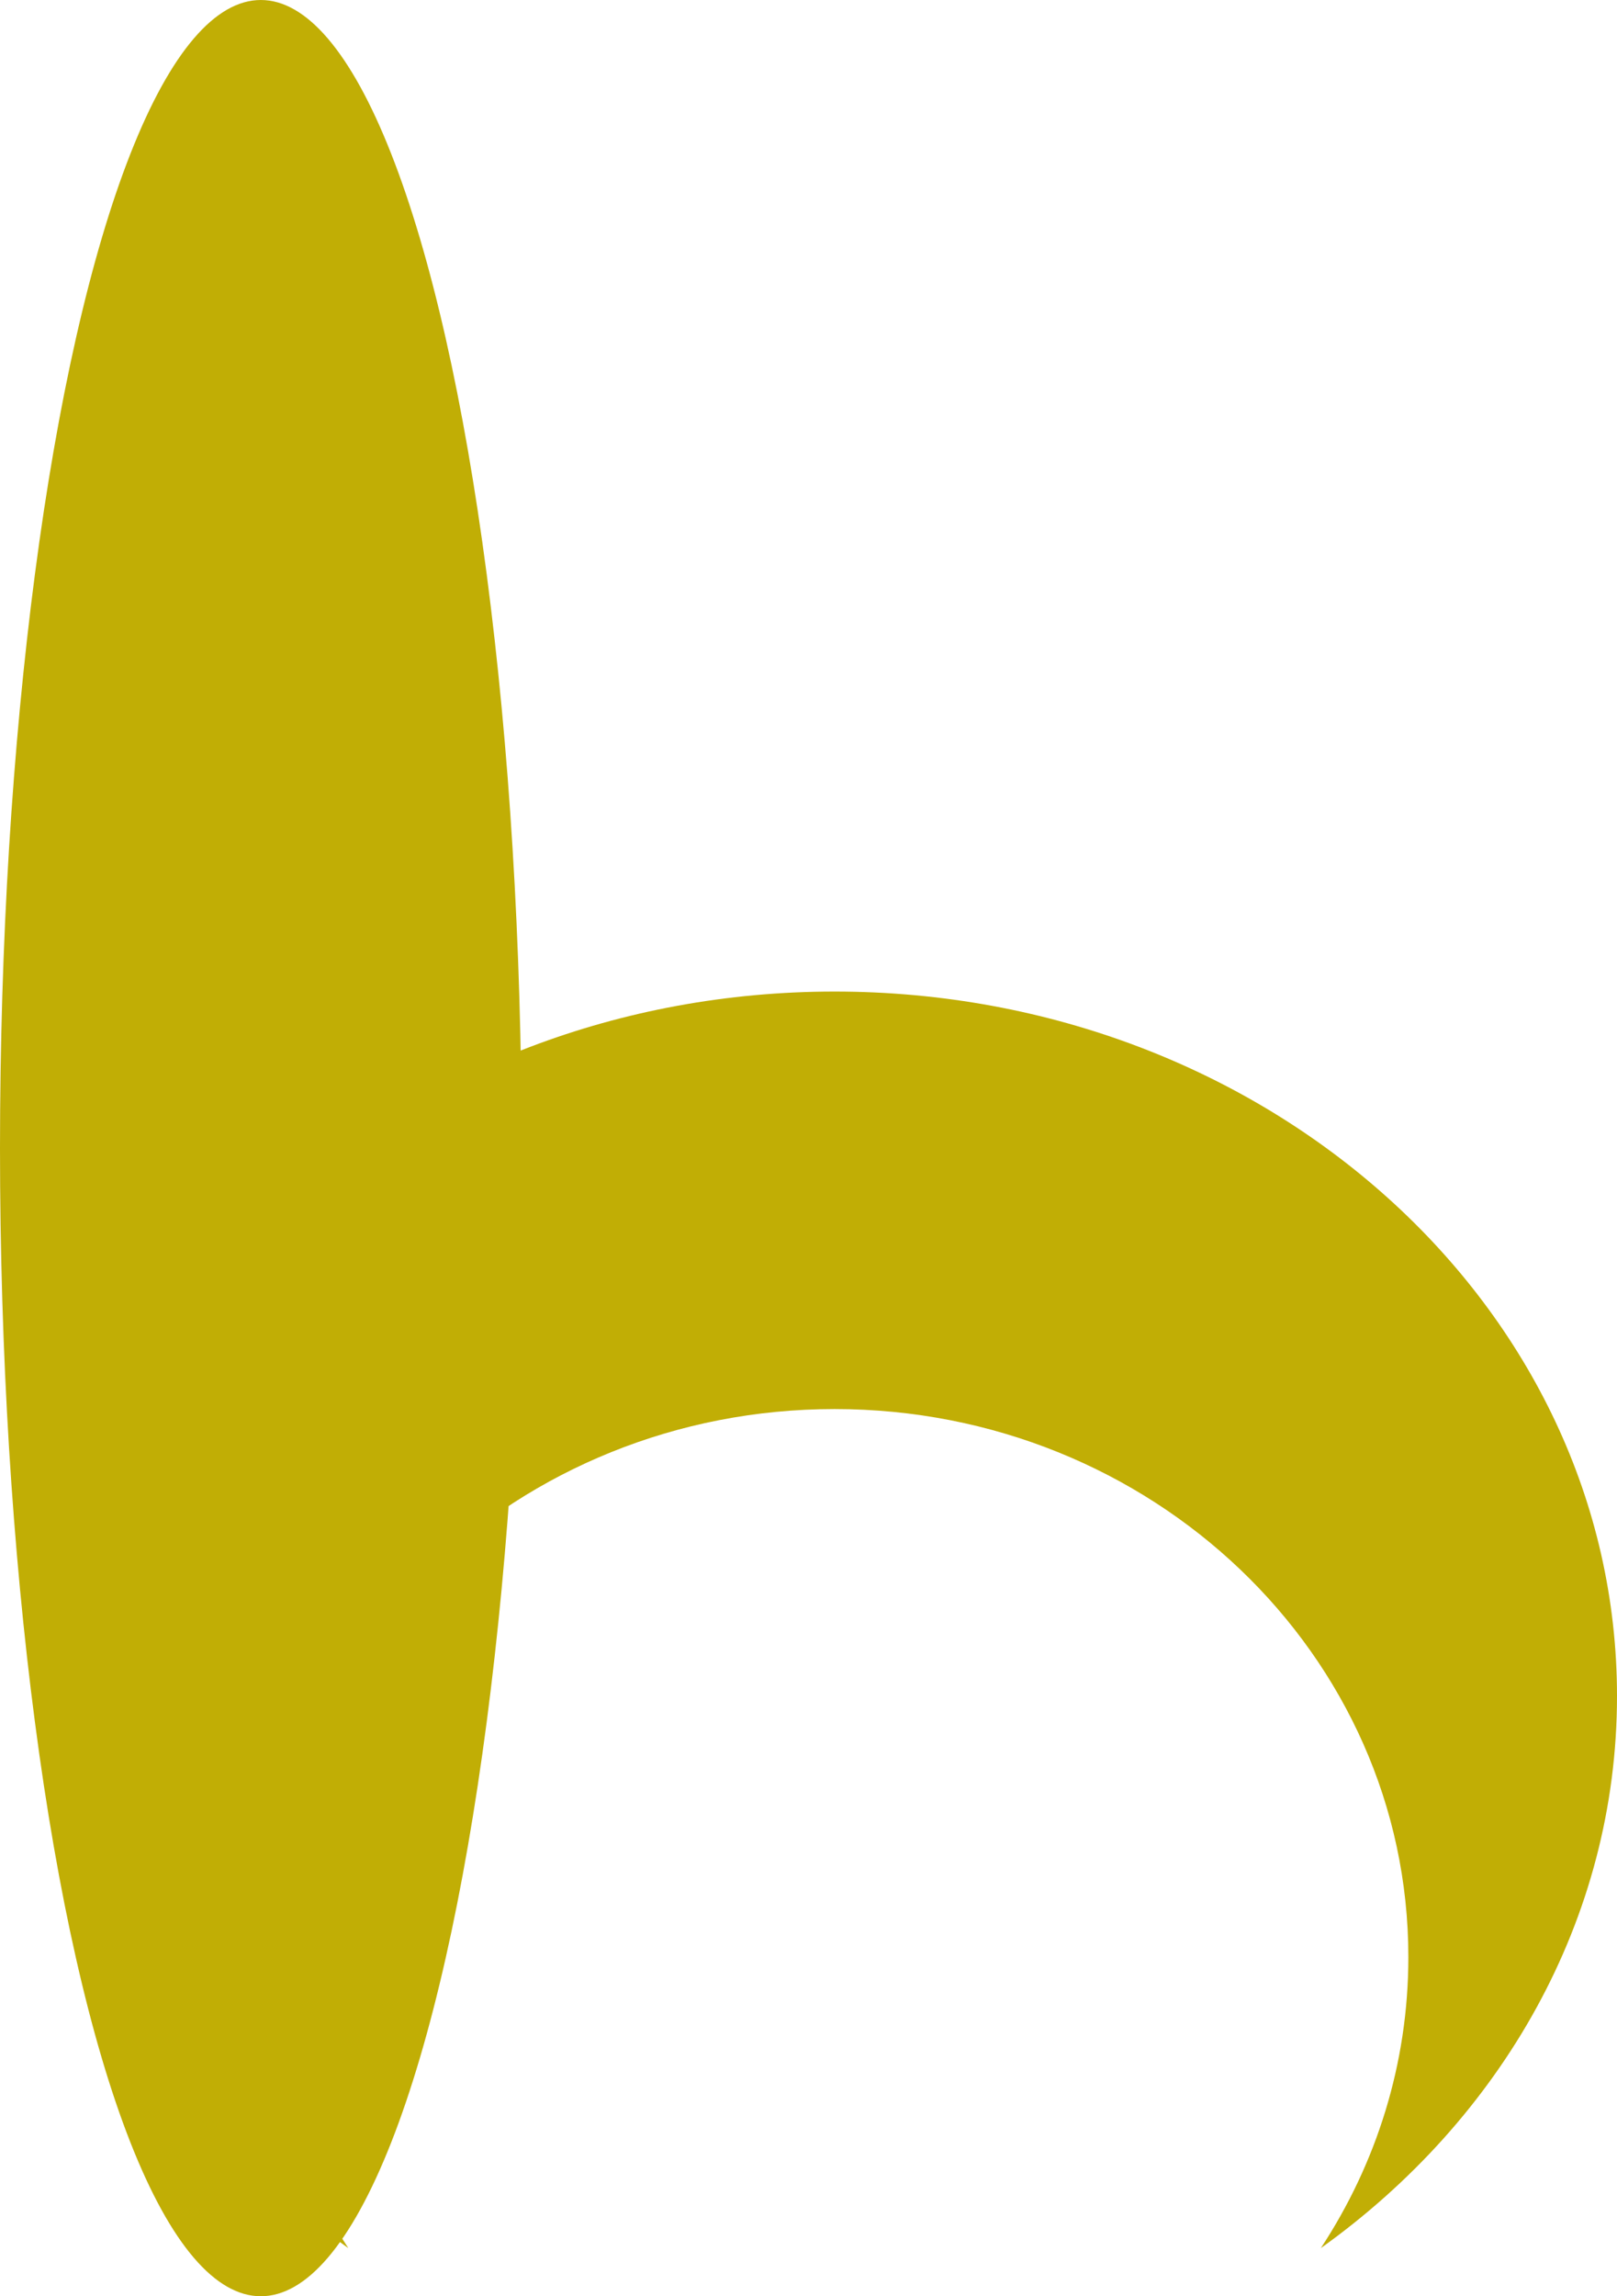 <svg width="31" height="44" viewBox="0 0 31 44" fill="none" xmlns="http://www.w3.org/2000/svg">
<ellipse cx="5" cy="22" rx="5" ry="22" fill="#C1AE05"/>
<path fill-rule="evenodd" clip-rule="evenodd" d="M6.678 43.078C5.615 41.461 5 39.549 5 37.5C5 31.701 9.925 27 16 27C22.075 27 27 31.701 27 37.5C27 39.549 26.385 41.461 25.322 43.078C28.781 40.604 31 36.785 31 32.5C31 25.044 24.284 19 16 19C7.716 19 1 25.044 1 32.5C1 36.785 3.219 40.604 6.678 43.078Z" fill="#C1AE05"/>
</svg>
